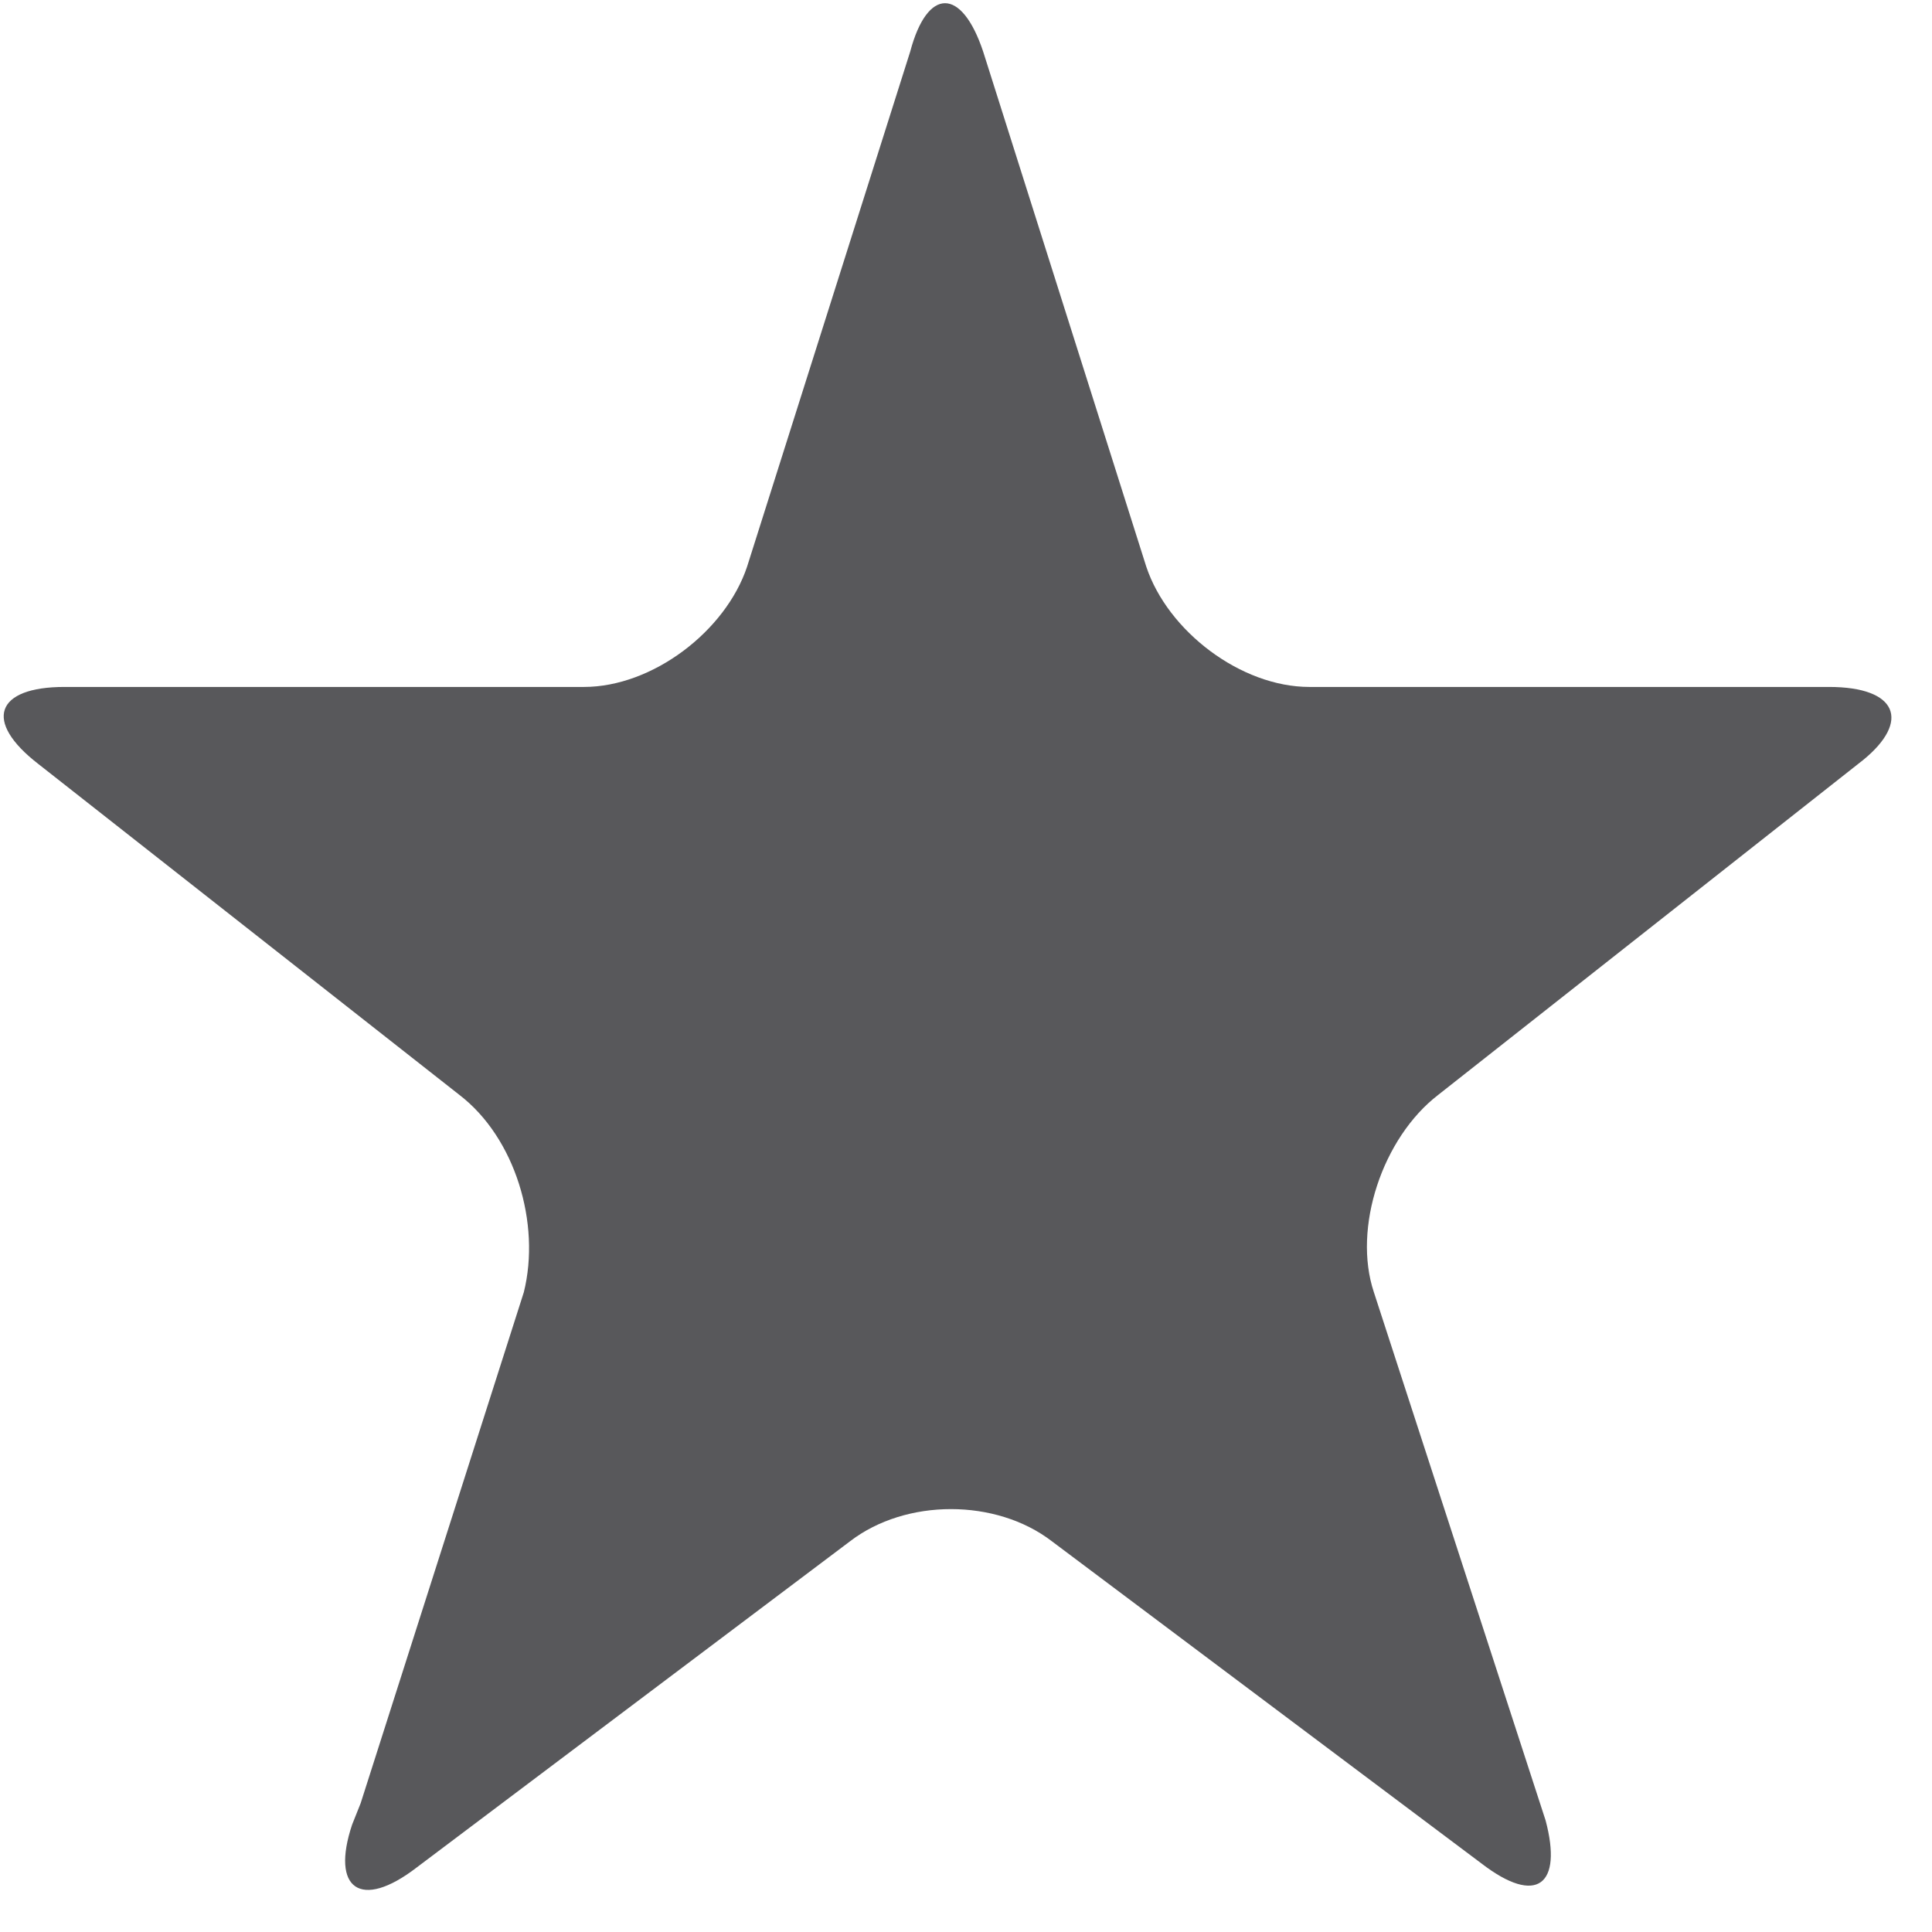 <?xml version="1.0" encoding="UTF-8"?>
<svg width="16px" height="16px" viewBox="0 0 16 16" version="1.1" xmlns="http://www.w3.org/2000/svg" xmlns:xlink="http://www.w3.org/1999/xlink">
    <!-- Generator: Sketch 49.3 (51167) - http://www.bohemiancoding.com/sketch -->
    <title>icon-favorites</title>
    <desc>Created with Sketch.</desc>
    <defs></defs>
    <g id="SBG-Icon-Library" stroke="none" stroke-width="1" fill="none" fill-rule="evenodd">
        <g id="Content" transform="translate(-292, -998)" fill="#58585B">
            <g id="Favorites" transform="translate(-3, 970)">
                <g transform="translate(295, 28)" id="shape">
                    <path d="M15.147,5.689 L10.844,5.689 C10.276,5.689 9.671,5.227 9.493,4.693 L8.142,0.427 C7.964,-0.107 7.68,-0.107 7.538,0.427 L6.187,4.693 C6.009,5.227 5.404,5.689 4.836,5.689 L0.533,5.689 C-0.036,5.689 -0.142,5.973 0.32,6.329 L3.804,9.067 C4.267,9.422 4.48,10.133 4.338,10.702 L4.338,10.702 L2.987,14.933 L2.916,15.111 C2.738,15.644 2.987,15.822 3.449,15.467 L3.449,15.467 L7.04,12.764 C7.502,12.409 8.249,12.409 8.711,12.764 L12.267,15.431 C12.729,15.787 12.942,15.609 12.8,15.076 L11.378,10.702 C11.2,10.169 11.449,9.422 11.911,9.067 L15.431,6.293 C15.822,5.973 15.716,5.689 15.147,5.689 L15.147,5.689 Z"></path>
                </g>
            </g>
        </g>
    </g>
</svg>